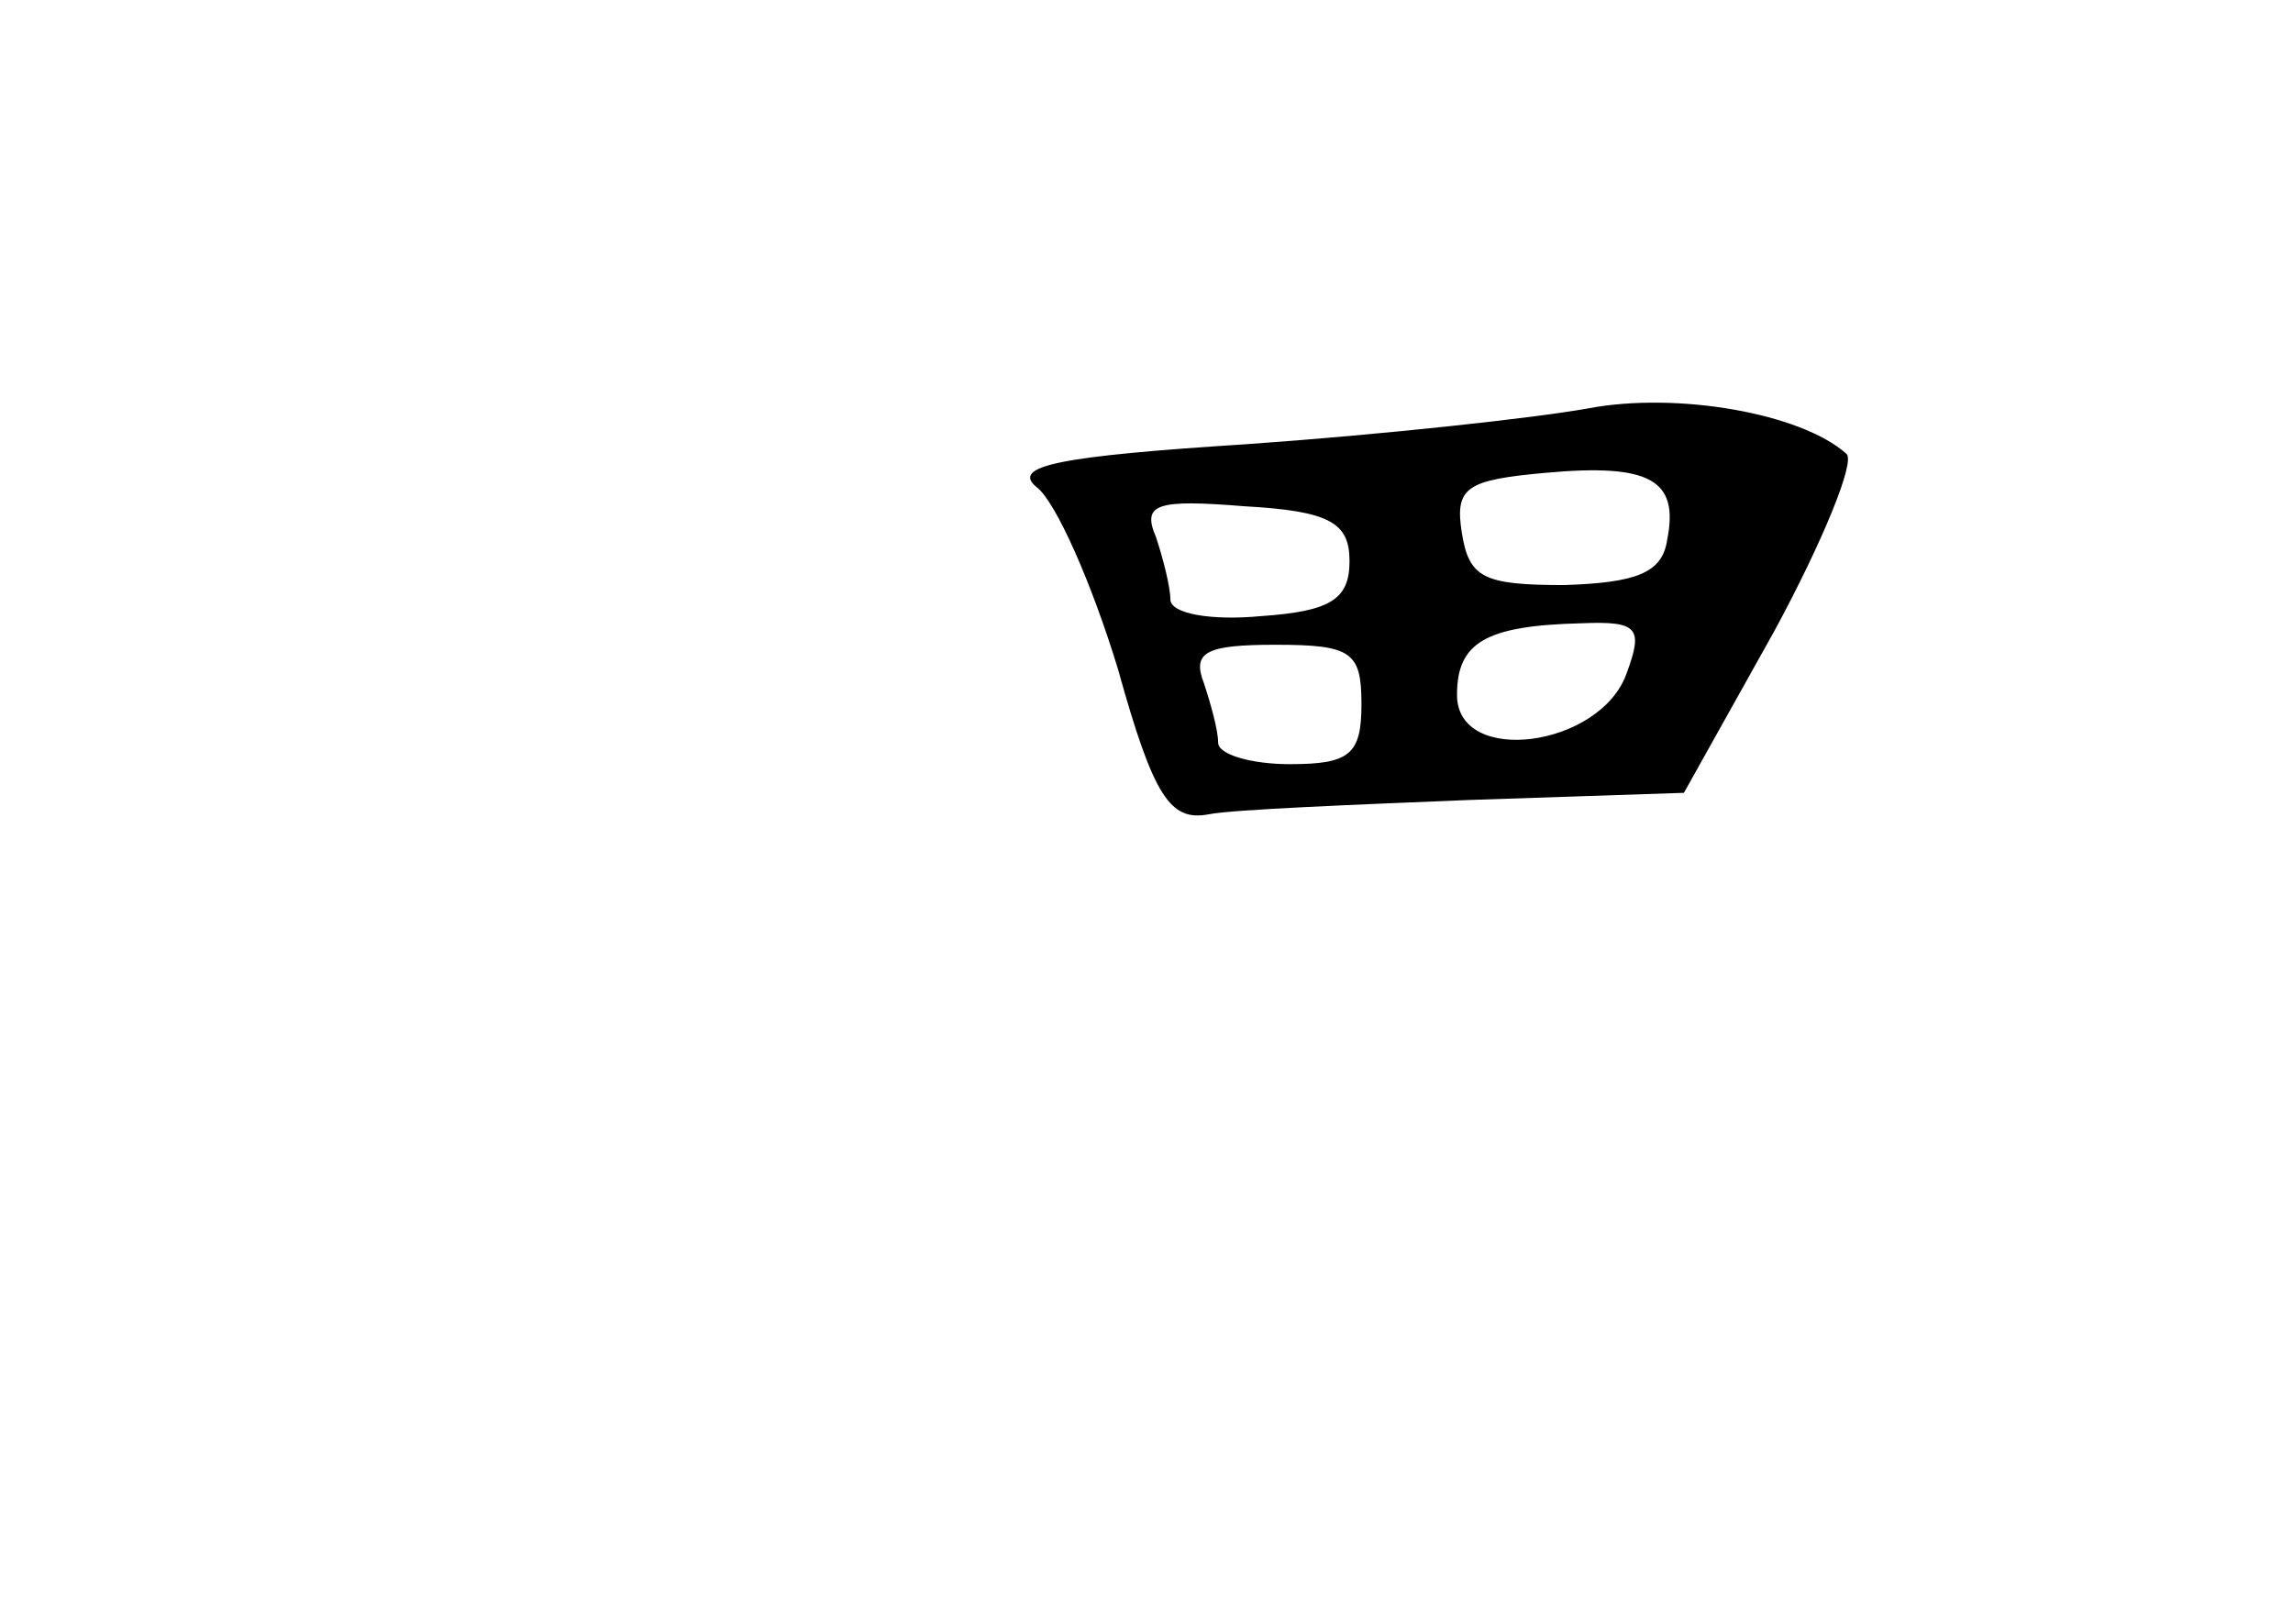 <?xml version="1.0" standalone="no"?>
<!DOCTYPE svg PUBLIC "-//W3C//DTD SVG 20010904//EN"
 "http://www.w3.org/TR/2001/REC-SVG-20010904/DTD/svg10.dtd">
<svg version="1.0" xmlns="http://www.w3.org/2000/svg"
 width="96pt" height="68pt" viewBox="0 0 96 68"
 preserveAspectRatio="xMidYMid meet">
<g transform="translate(0,68) scale(0.1,-0.1)"
fill="#000000" stroke="none">
<path d="M665 509 c-22 -4 -86 -11 -143 -15 -78 -5 -99 -9 -88 -18 8 -6 23
-40 34 -76 15 -54 22 -64 38 -61 10 2 60 4 109 6 l90 3 38 68 c20 37 34 71 30
74 -19 17 -71 26 -108 19z m33 -55 c-2 -14 -13 -18 -43 -19 -34 0 -40 3 -43
22 -3 19 2 22 35 25 44 4 56 -3 51 -28z m-133 -9 c0 -16 -8 -21 -37 -23 -21
-2 -38 1 -38 7 0 5 -3 17 -6 26 -6 14 0 16 37 13 36 -2 44 -7 44 -23z m116
-47 c-11 -31 -71 -39 -71 -9 0 22 12 29 52 30 24 1 26 -2 19 -21z m-111 -13
c0 -21 -5 -25 -30 -25 -16 0 -30 4 -30 9 0 5 -3 16 -6 25 -5 13 1 16 30 16 32
0 36 -3 36 -25z"/>
</g>
</svg>
